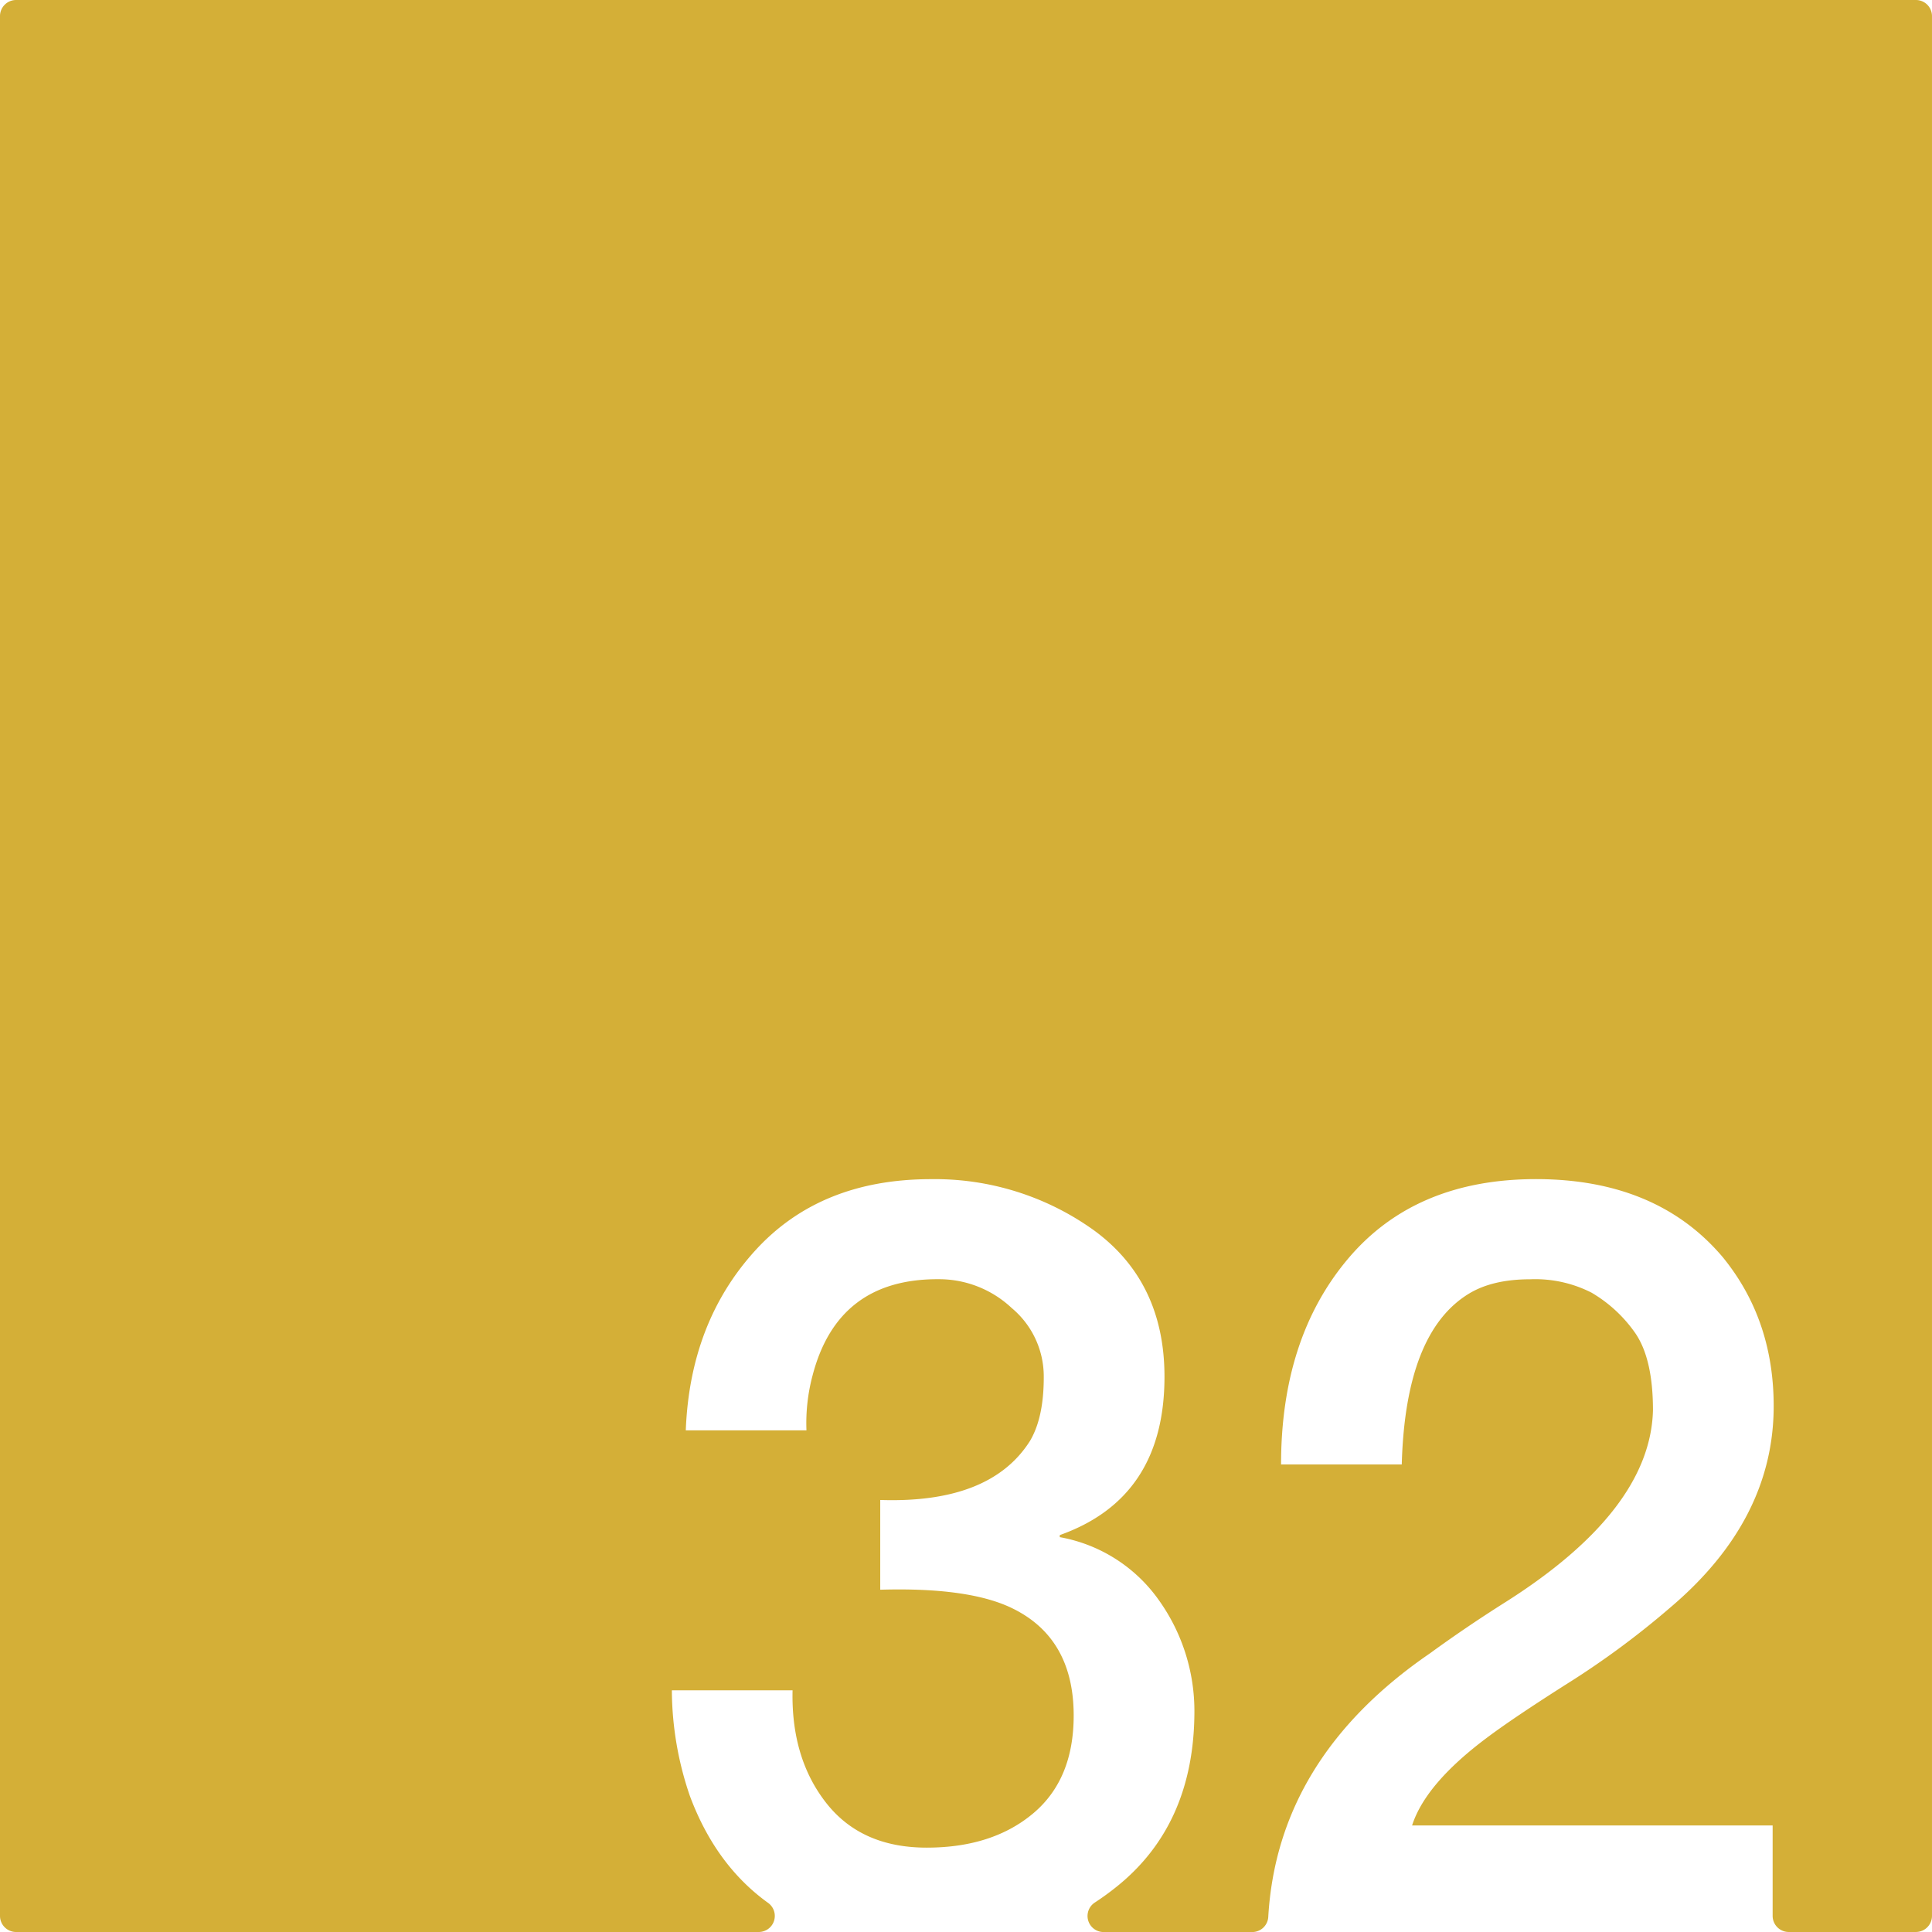 <svg xmlns="http://www.w3.org/2000/svg" width="120mm" height="120mm" viewBox="0 0 340.157 340.157">
  <g id="Zimmernummer">
      <g id="Z-03-032-M">
        <path fill="#D4AF37" stroke="none" d="M337.323,0H2.834A2.834,2.834,0,0,0,0,2.834V337.323a2.834,2.834,0,0,0,2.834,2.834h130.75a2.828,2.828,0,0,0,1.647-5.129q-9.217-6.635-13.761-18.805a57.891,57.891,0,0,1-3.179-18.619h21.252q-.273,11.9,5.9,19.8t17.71,7.9q11.534,0,18.709-5.994t7.175-17.256q0-13.623-10.808-18.891-7.629-3.723-23.25-3.269v-15.8q19.345.636,26.338-10.354,2.453-4.086,2.452-11.261a15.673,15.673,0,0,0-5.63-12.17,18.692,18.692,0,0,0-12.9-5.086q-17.711-.09-22.16,16.892a32.545,32.545,0,0,0-1.09,9.718H120.743q.726-18.981,12.17-31.6t30.97-12.624a47.989,47.989,0,0,1,28.7,8.991q12.441,9.081,12.442,25.793,0,21.342-18.436,27.882v.363a27.2,27.2,0,0,1,17.437,11.08,33.607,33.607,0,0,1,6.267,19.8q-.093,19.707-13.623,30.606-1.9,1.532-3.914,2.847a2.828,2.828,0,0,0,1.555,5.194h26.163a2.822,2.822,0,0,0,2.822-2.649q1.628-28.032,28.5-46.443,6.355-4.63,13.26-8.991,25.518-16.164,25.974-33.785,0-9.264-3.269-13.8a24.447,24.447,0,0,0-7.538-6.9,21.829,21.829,0,0,0-10.808-2.361q-6.632,0-10.808,2.543-11.171,6.811-11.806,30.061H225.55q0-22.251,11.806-36.237T270.415,207.6q21.252,0,32.877,13.713,8.991,10.99,8.991,26.247,0,20.073-18.255,35.511a149.638,149.638,0,0,1-18.073,13.351q-9.447,5.994-14.168,9.536-10.809,8.085-13.169,15.439H312.1v15.924a2.834,2.834,0,0,0,2.834,2.834h22.387a2.834,2.834,0,0,0,2.834-2.834V2.834A2.834,2.834,0,0,0,337.323,0Z"/>
      </g>
    </g>
</svg>
